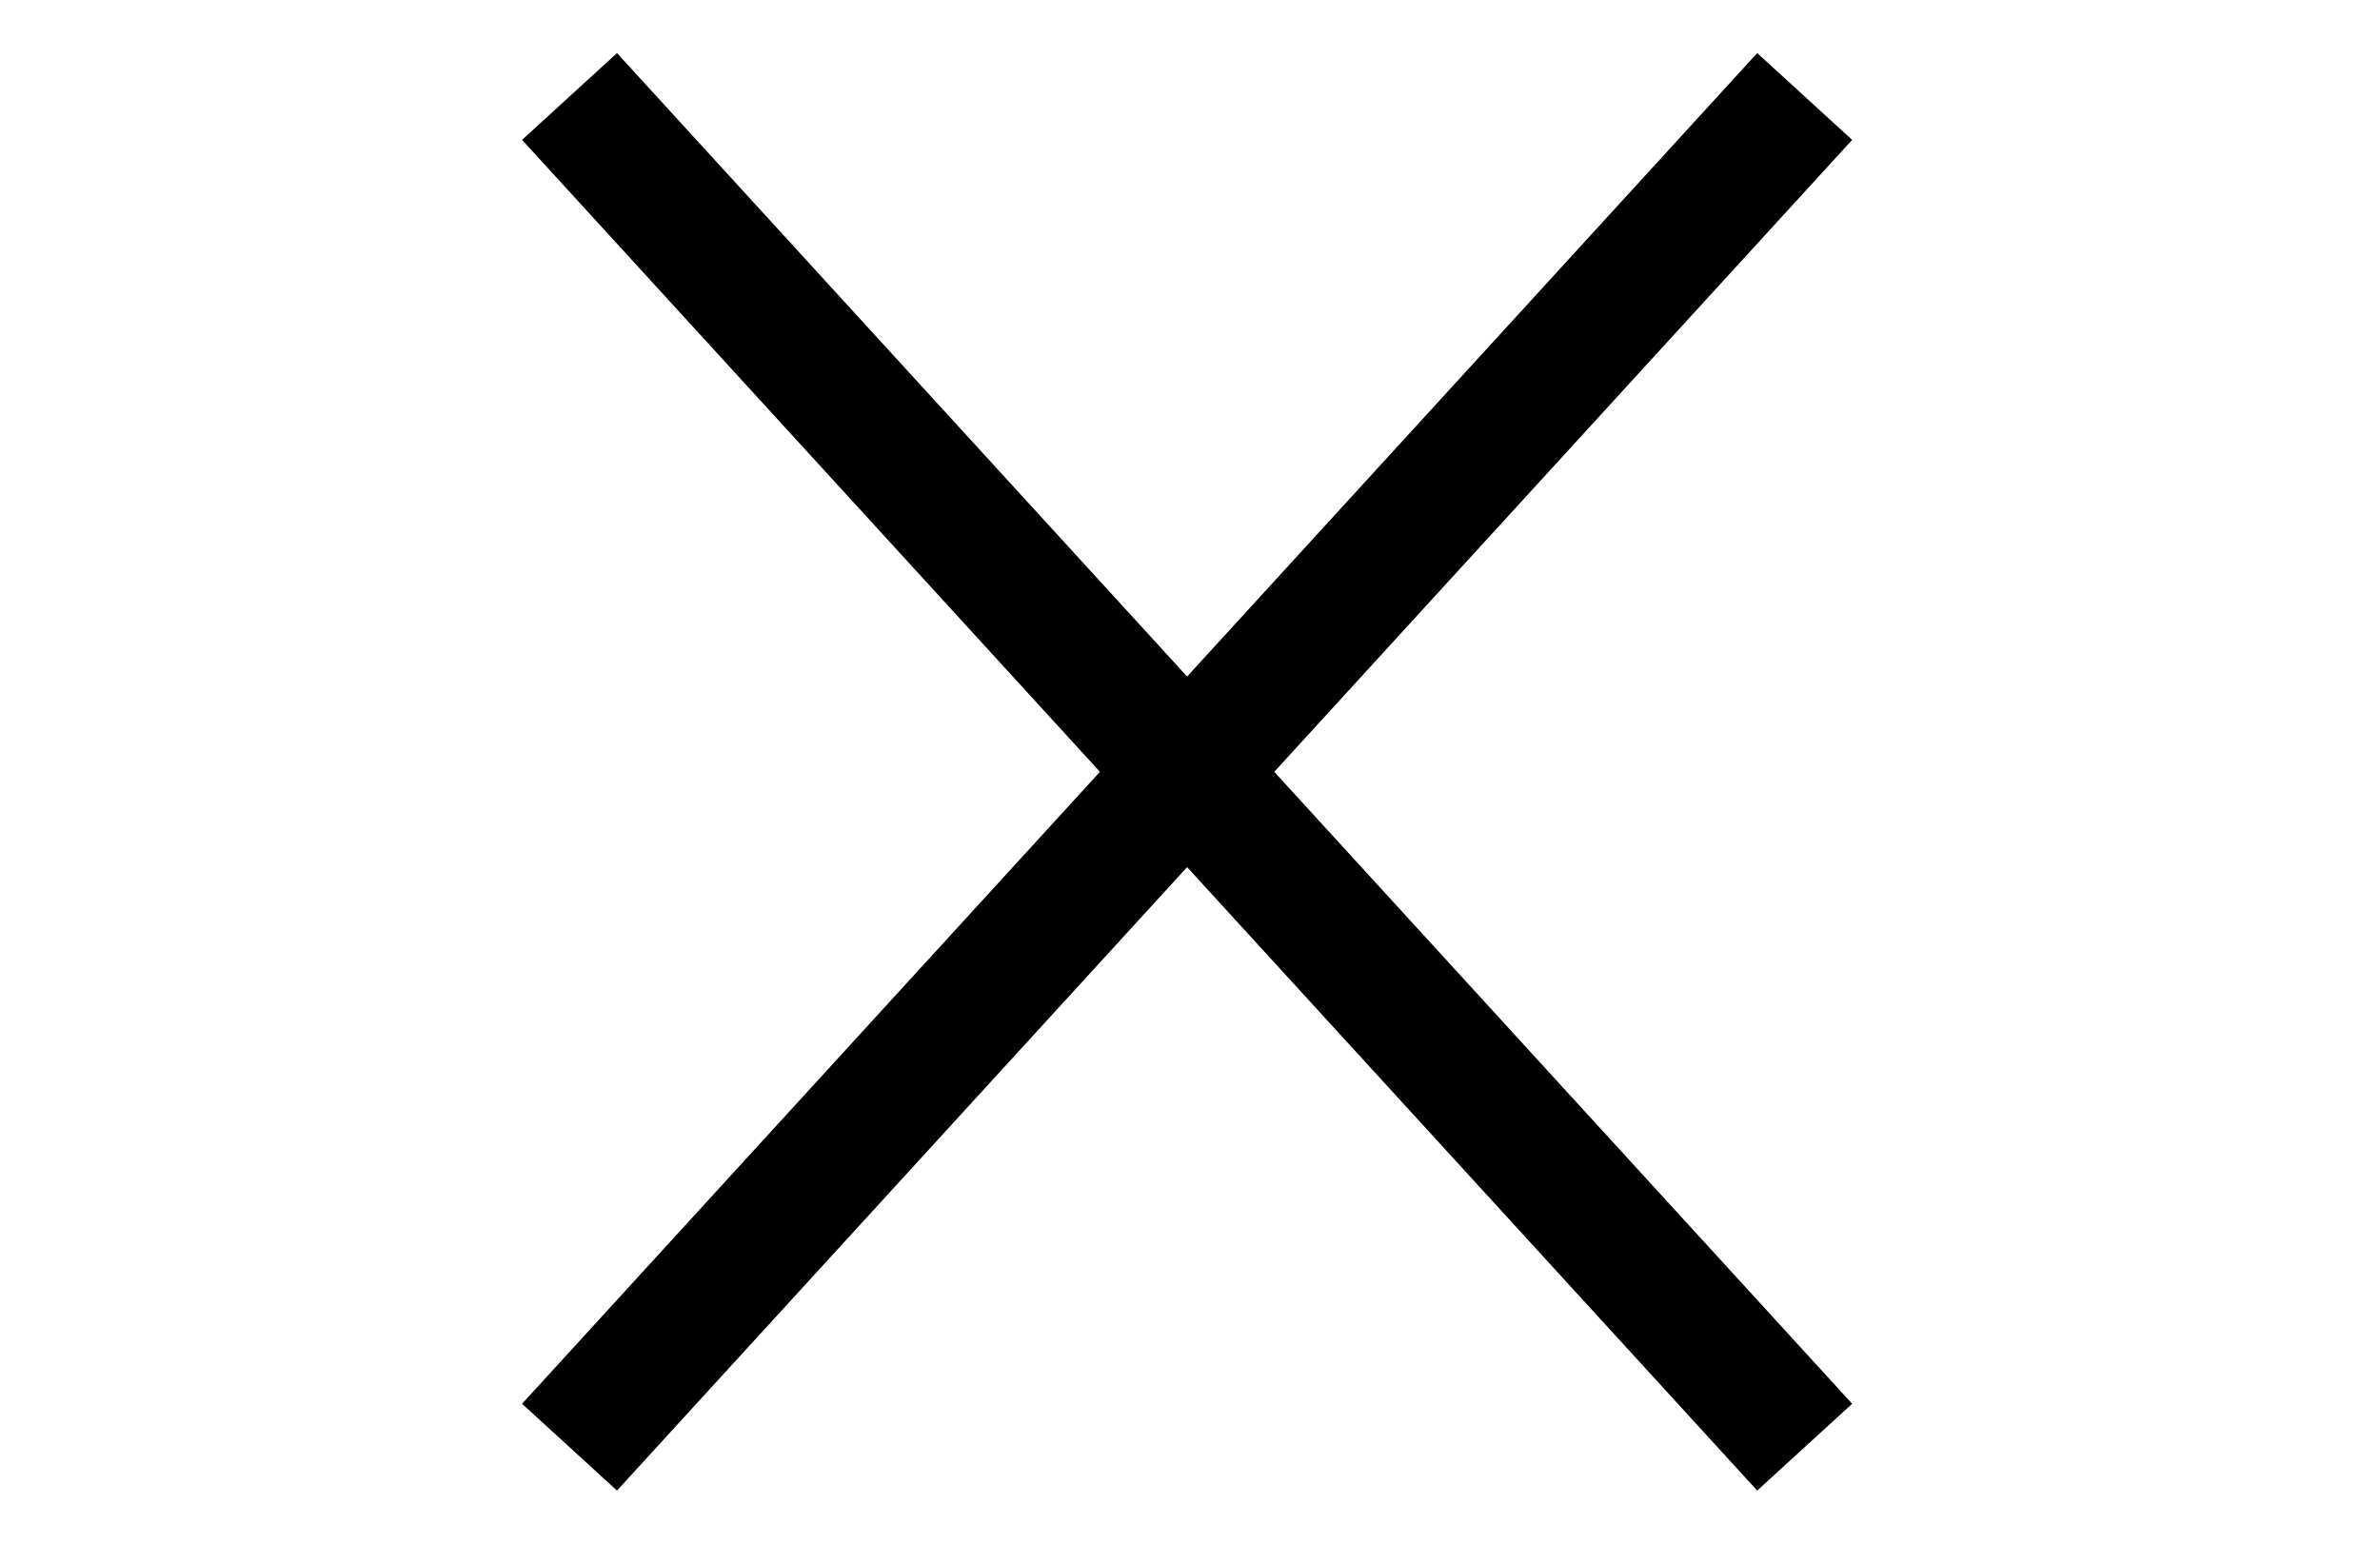<svg width="37" height="24" viewBox="0 0 37 24" fill="none" xmlns="http://www.w3.org/2000/svg">
<path d="M8.854 1.5L28.056 22.5" stroke="black" stroke-width="2"/>
<path d="M8.854 22.5L28.056 1.5" stroke="black" stroke-width="2"/>
</svg>
